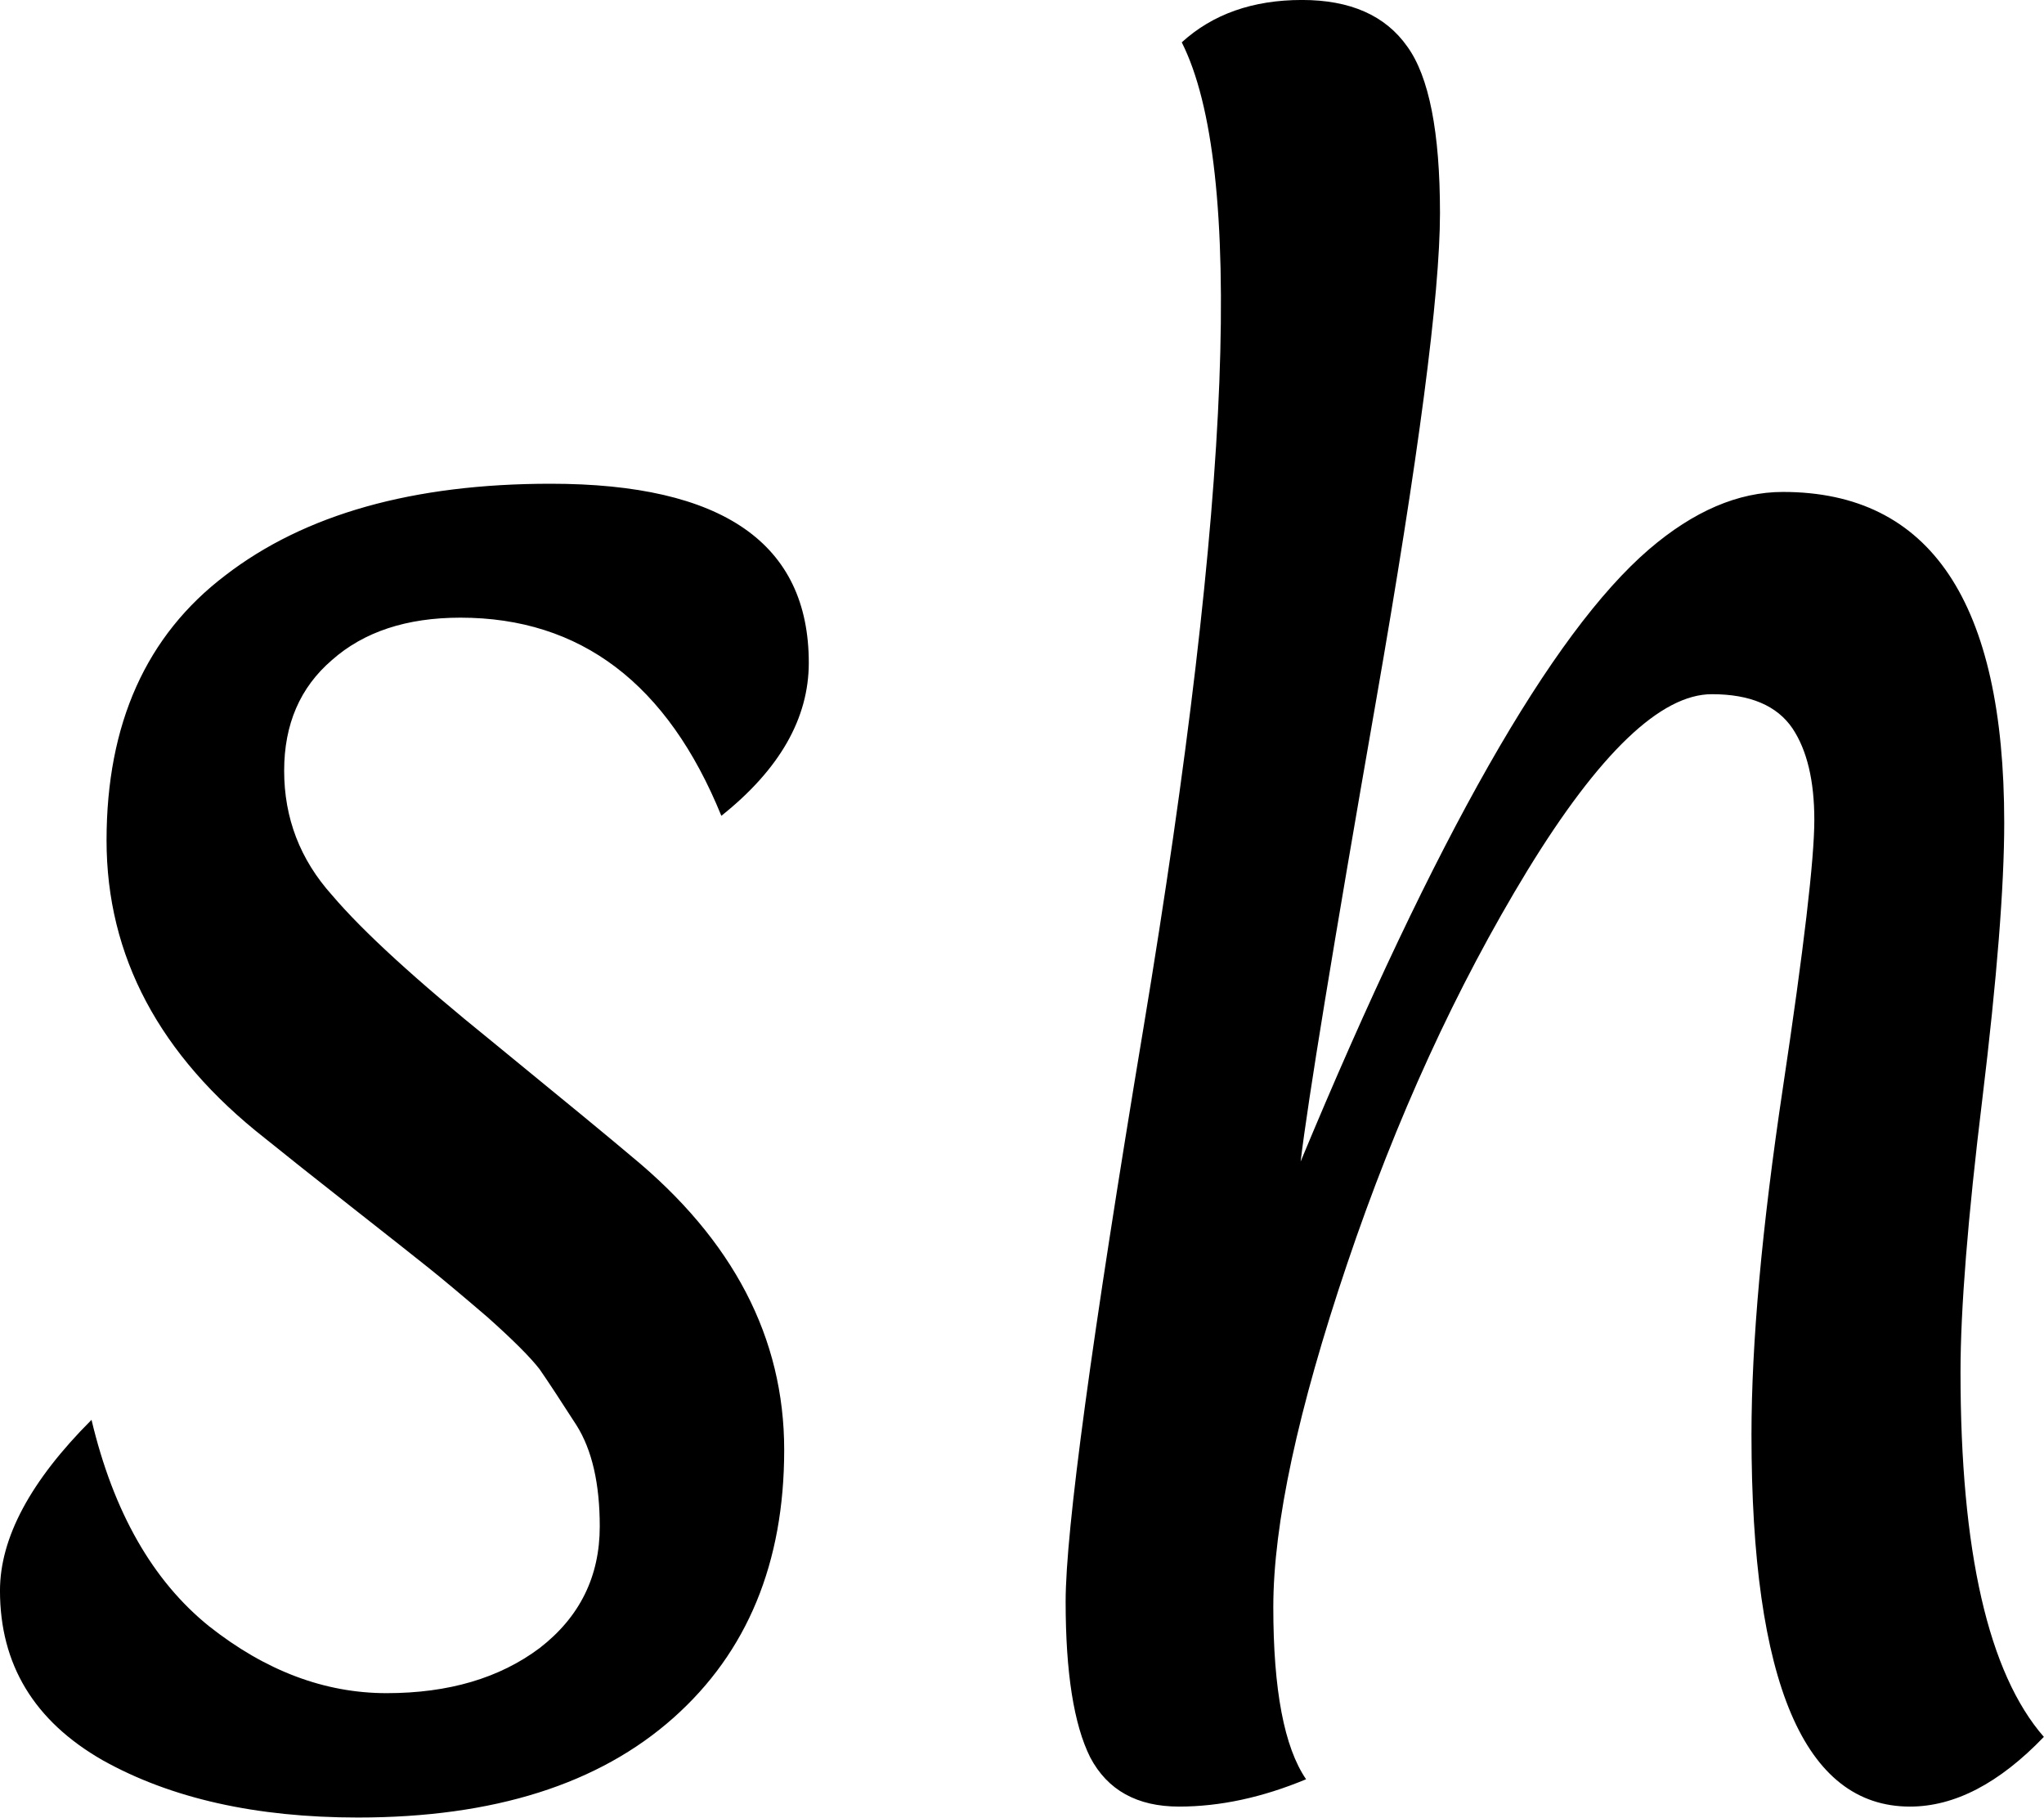 <svg data-v-423bf9ae="" xmlns="http://www.w3.org/2000/svg" viewBox="0 0 67.489 60" class="font"><!----><!----><!----><g data-v-423bf9ae="" id="fa490b3a-42f4-4fd8-98f2-3c0b5f347045" fill="black" transform="matrix(4.511,0,0,4.511,-2.662,-13.128)"><path d="M3.96 7.43L3.96 7.43L3.96 7.43Q3.37 7.43 3.02 7.74L3.02 7.74L3.02 7.74Q2.67 8.04 2.67 8.55L2.67 8.55L2.67 8.55Q2.67 9.07 3.02 9.46L3.02 9.46L3.02 9.46Q3.36 9.86 4.19 10.53L4.19 10.53L4.19 10.53Q5.01 11.20 5.21 11.37L5.21 11.37L5.21 11.37Q6.33 12.29 6.33 13.52L6.33 13.52L6.33 13.52Q6.33 14.76 5.52 15.48L5.52 15.48L5.52 15.48Q4.70 16.21 3.21 16.21L3.21 16.21L3.21 16.21Q2.09 16.21 1.34 15.79L1.34 15.79L1.34 15.79Q0.59 15.36 0.59 14.55L0.59 14.55L0.59 14.55Q0.59 13.97 1.26 13.30L1.26 13.30L1.26 13.30Q1.50 14.31 2.12 14.81L2.12 14.81L2.12 14.81Q2.74 15.30 3.42 15.30L3.42 15.30L3.42 15.30Q4.10 15.30 4.54 14.97L4.54 14.97L4.54 14.97Q4.98 14.63 4.98 14.08L4.98 14.08L4.98 14.08Q4.98 13.61 4.81 13.34L4.81 13.34L4.81 13.34Q4.63 13.06 4.54 12.93L4.54 12.93L4.54 12.93Q4.44 12.80 4.16 12.55L4.16 12.55L4.16 12.55Q3.88 12.31 3.73 12.19L3.73 12.19L3.73 12.19Q3.58 12.07 3.16 11.74L3.16 11.74L3.16 11.74Q2.74 11.41 2.53 11.24L2.53 11.24L2.53 11.24Q1.37 10.33 1.37 9.06L1.37 9.06L1.37 9.06Q1.37 7.78 2.24 7.12L2.24 7.12L2.24 7.12Q3.11 6.45 4.62 6.45L4.62 6.45L4.62 6.45Q6.51 6.45 6.51 7.76L6.51 7.76L6.51 7.76Q6.51 8.37 5.87 8.88L5.87 8.88L5.87 8.88Q5.28 7.43 3.96 7.43ZM10.15 15.93L10.15 15.93L10.15 15.93Q9.67 16.13 9.22 16.13L9.22 16.13L9.22 16.13Q8.76 16.13 8.57 15.77L8.57 15.77L8.57 15.77Q8.39 15.41 8.39 14.63L8.39 14.63L8.39 14.63Q8.39 13.85 8.96 10.43L8.96 10.43L8.96 10.43Q9.93 4.59 9.24 3.22L9.24 3.22L9.24 3.22Q9.58 2.91 10.12 2.91L10.12 2.91L10.12 2.91Q10.65 2.91 10.89 3.25L10.89 3.25L10.89 3.25Q11.13 3.58 11.13 4.47L11.13 4.47L11.13 4.47Q11.13 5.36 10.66 8.05L10.66 8.05L10.66 8.05Q10.19 10.74 10.11 11.41L10.11 11.41L10.11 11.41Q11.59 7.85 12.66 6.93L12.66 6.93L12.66 6.93Q13.15 6.51 13.64 6.51L13.64 6.51L13.64 6.51Q15.26 6.51 15.26 8.93L15.26 8.93L15.26 8.93Q15.26 9.63 15.10 10.95L15.10 10.95L15.10 10.95Q14.94 12.26 14.94 12.95L14.94 12.95L14.94 12.95Q14.94 14.92 15.55 15.62L15.55 15.62L15.55 15.62Q15.06 16.13 14.57 16.13L14.57 16.13L14.57 16.13Q13.41 16.13 13.41 13.41L13.41 13.41L13.41 13.41Q13.41 12.40 13.64 10.87L13.64 10.87L13.64 10.87Q13.87 9.34 13.87 8.91L13.87 8.91L13.87 8.91Q13.87 8.48 13.71 8.24L13.71 8.24L13.71 8.24Q13.54 7.99 13.12 7.99L13.12 7.99L13.12 7.99Q12.56 7.99 11.77 9.28L11.77 9.28L11.77 9.28Q10.99 10.56 10.45 12.16L10.45 12.16L10.45 12.16Q9.91 13.76 9.91 14.67L9.91 14.67L9.91 14.67Q9.91 15.58 10.15 15.93Z"></path></g><!----><!----></svg>